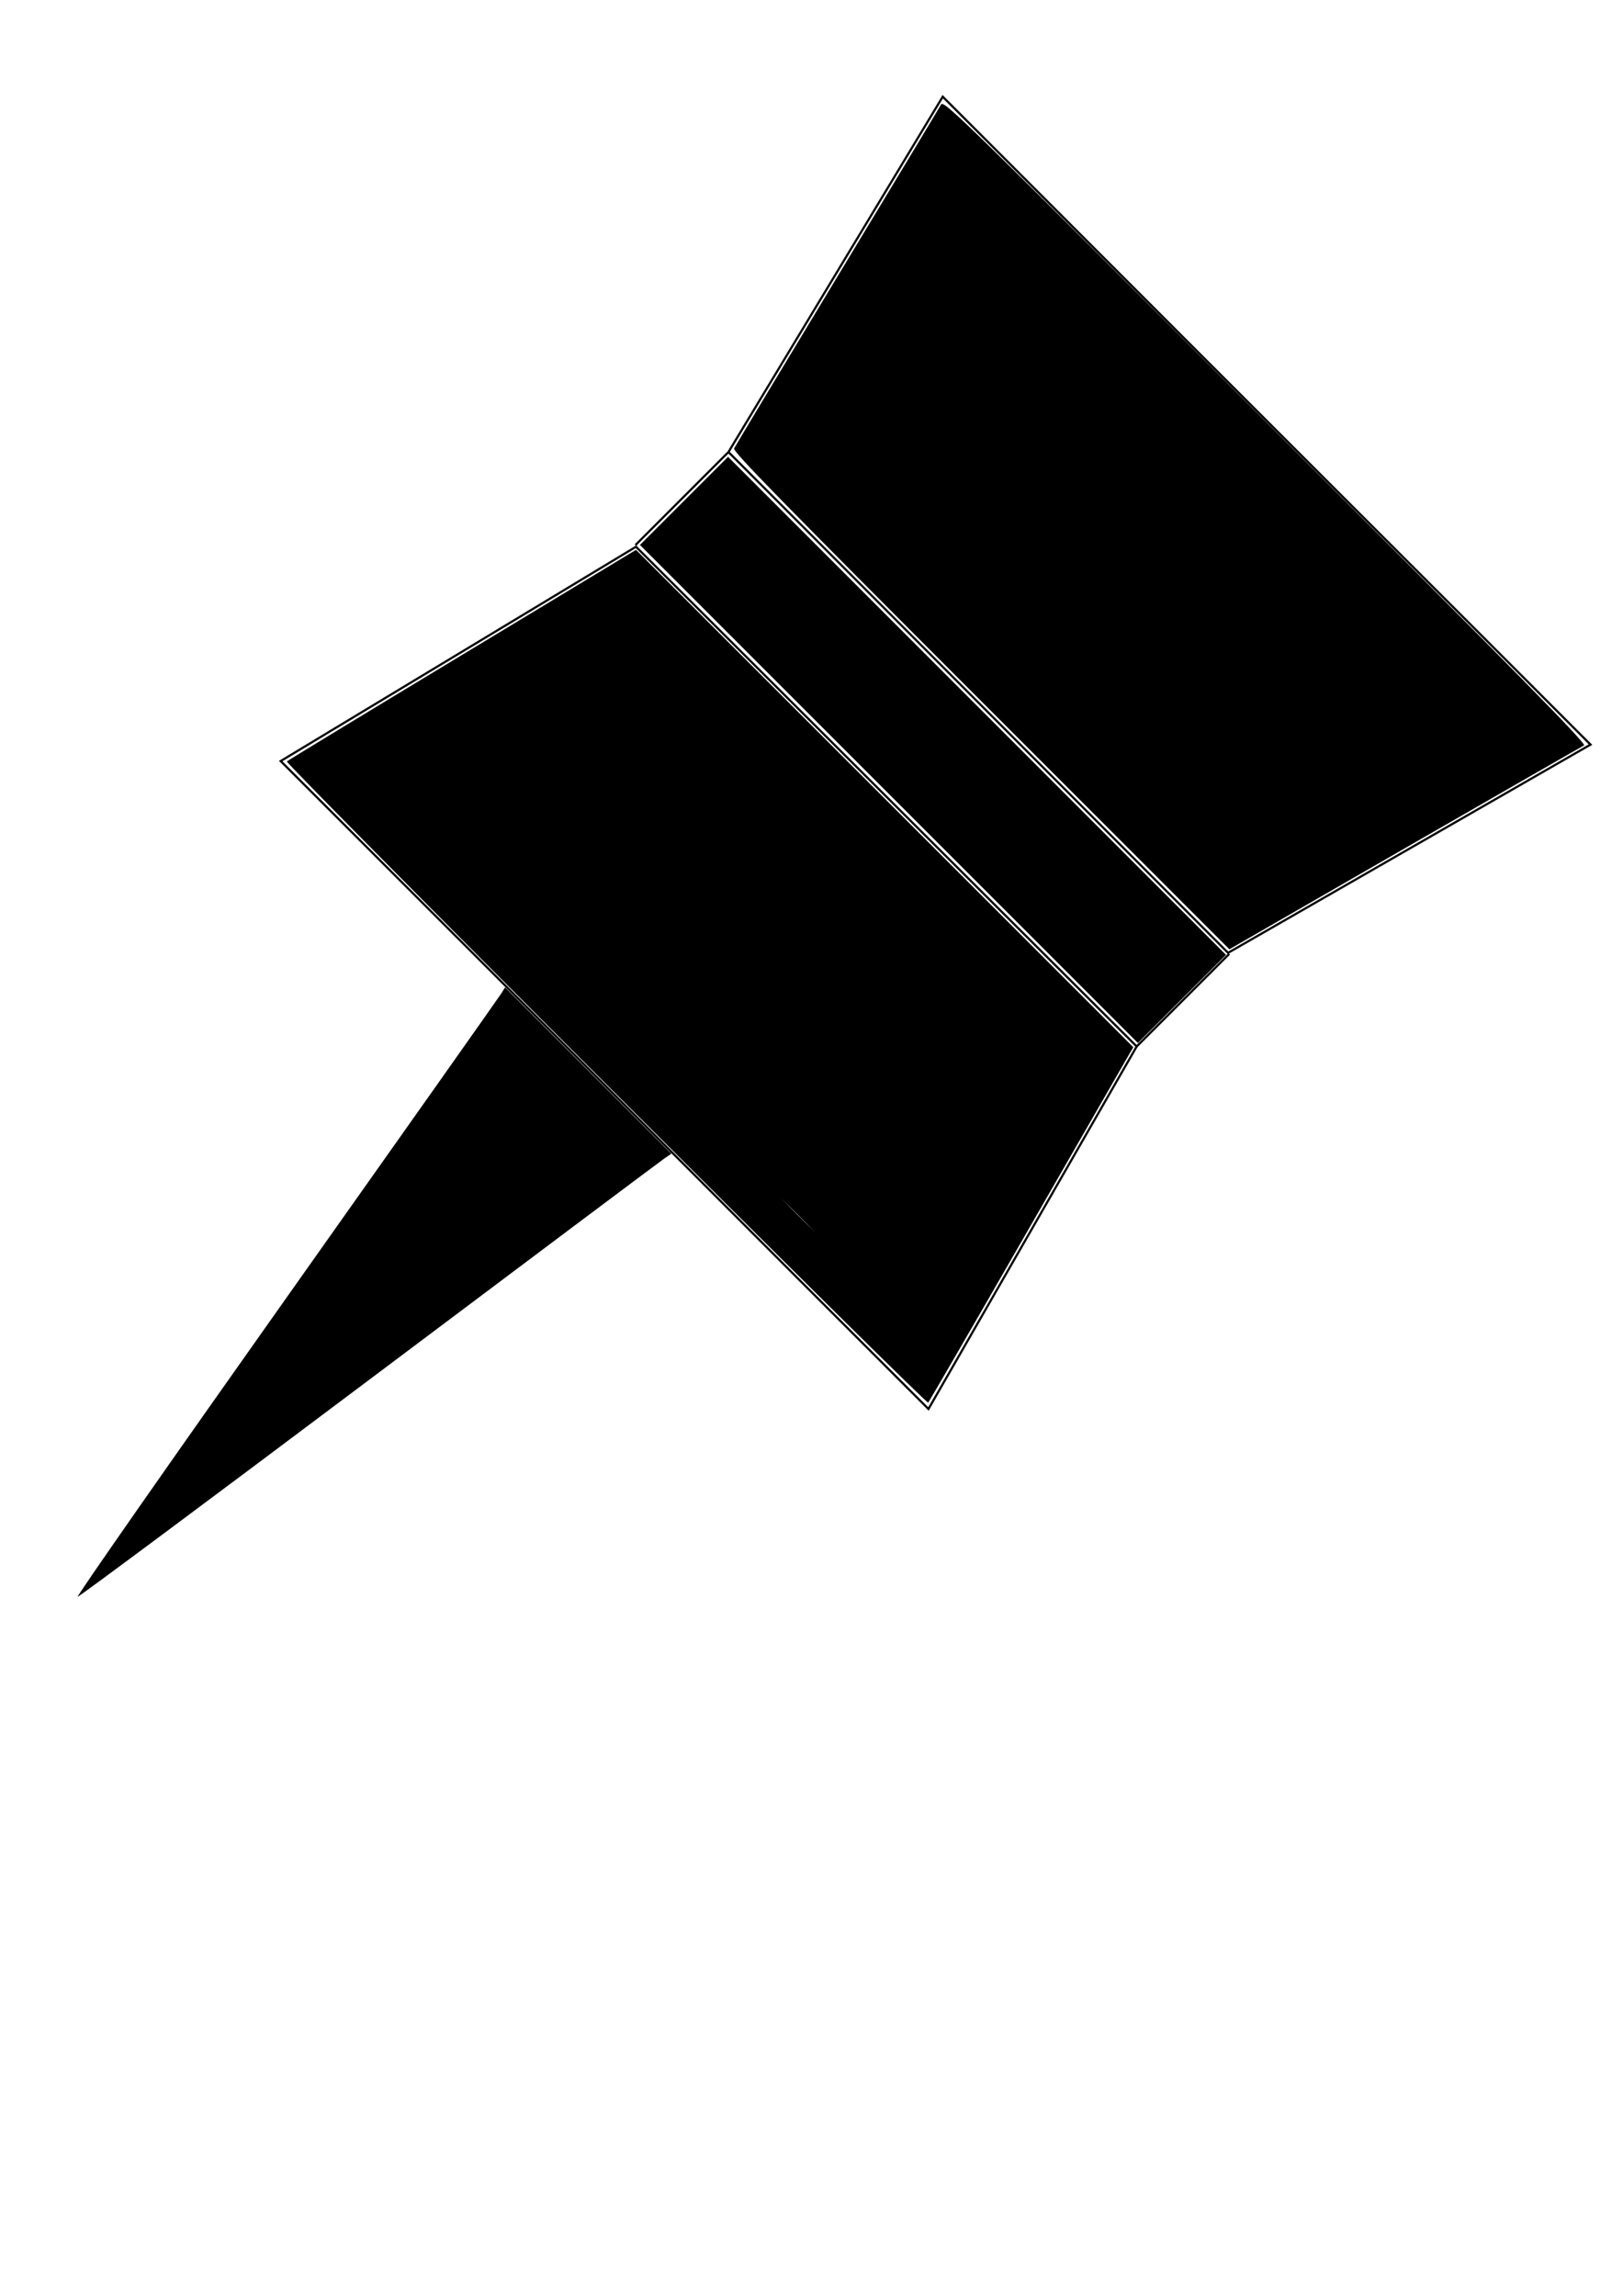 <?xml version="1.0" encoding="UTF-8" standalone="no"?>
<!-- Created with Inkscape (http://www.inkscape.org/) -->

<svg
   xmlns:dc="http://purl.org/dc/elements/1.1/"
   xmlns:cc="http://creativecommons.org/ns#"
   xmlns:rdf="http://www.w3.org/1999/02/22-rdf-syntax-ns#"
   xmlns:svg="http://www.w3.org/2000/svg"
   xmlns="http://www.w3.org/2000/svg"
   xmlns:sodipodi="http://sodipodi.sourceforge.net/DTD/sodipodi-0.dtd"
   xmlns:inkscape="http://www.inkscape.org/namespaces/inkscape"
   width="744.094"
   height="1052.362"
   id="svg2"
   version="1.1"
   inkscape:version="0.48.4 r9939"
   sodipodi:docname="pin.svg">
  <defs
     id="defs4" />
  <sodipodi:namedview
     id="base"
     pagecolor="#ffffff"
     bordercolor="#666666"
     borderopacity="1.0"
     inkscape:pageopacity="0.0"
     inkscape:pageshadow="2"
     inkscape:zoom="0.49497475"
     inkscape:cx="829.24521"
     inkscape:cy="409.19996"
     inkscape:document-units="px"
     inkscape:current-layer="g3094"
     showgrid="true"
     inkscape:snap-grids="true"
     inkscape:window-width="1366"
     inkscape:window-height="744"
     inkscape:window-x="0"
     inkscape:window-y="24"
     inkscape:window-maximized="1">
    <inkscape:grid
       type="xygrid"
       id="grid2987" />
  </sodipodi:namedview>
  <g
     inkscape:label="Layer 1"
     inkscape:groupmode="layer"
     id="layer1">
    <g
       id="g3094">
      <path
         sodipodi:nodetypes="ccccc"
         inkscape:connector-curvature="0"
         id="path2985"
         d="M 128.689,348.862 C 329.655,549.66 326.006,546.347 425.674,645.847 L 521.133,479.677 291.576,250.624 z"
         style="fill:none;stroke:#000000;stroke-width:1px;stroke-linecap:butt;stroke-linejoin:miter;stroke-opacity:1" />
      <path
         sodipodi:nodetypes="ccccc"
         inkscape:connector-curvature="0"
         id="path2985-9"
         d="M 432.216,44.325 C 633.014,245.291 629.7,241.642 729.2,341.31 L 563.03,436.769 333.978,207.212 z"
         style="fill:none;stroke:#000000;stroke-width:1px;stroke-linecap:butt;stroke-linejoin:miter;stroke-opacity:1" />
      <path
         inkscape:connector-curvature="0"
         id="path3019"
         d="m 333.75,207.44 -42.426,42.426"
         style="fill:none;stroke:#000000;stroke-width:1px;stroke-linecap:butt;stroke-linejoin:miter;stroke-opacity:1" />
      <path
         inkscape:connector-curvature="0"
         id="path3021"
         d="m 563.56,437.25 -42.426,42.426"
         style="fill:none;stroke:#000000;stroke-width:1px;stroke-linecap:butt;stroke-linejoin:miter;stroke-opacity:1" />
      <path
         inkscape:connector-curvature="0"
         id="path3023"
         d="M 379.712,571.6 351.428,543.316"
         style="fill:#ff0000;stroke:#000000;stroke-width:1px;stroke-linecap:butt;stroke-linejoin:miter;stroke-opacity:1" />
      <path
         inkscape:connector-curvature="0"
         id="path3067"
         d="m 131.502,349.032 c 0.411,-0.422 36.599,-22.419 80.419,-48.881 l 79.672,-48.113 113.997,113.997 113.997,113.997 -3.16,5.426 c -1.738,2.984 -22.718,39.455 -46.622,81.045 -23.904,41.59 -43.829,75.986 -44.278,76.435 -0.449,0.449 -66.956,-65.323 -147.794,-146.161 C 196.894,415.94 131.091,349.455 131.502,349.032 z m 241.682,215.433 c -3.836,-4.22 -10.427,-10.811 -14.647,-14.647 -4.22,-3.836 -1.081,-0.384 6.975,7.672 8.056,8.056 11.508,11.195 7.672,6.975 z"
         style="fill:#000000;stroke-width:5;stroke-miterlimit:4;stroke-dasharray:none" />
      <path
         inkscape:connector-curvature="0"
         id="path3069"
         d="m 131.137,595.126 c 53.304,-75.304 97.703,-138.174 98.665,-139.713 l 1.749,-2.797 38.117,38.117 38.117,38.117 -3.3,2.256 c -1.815,1.241 -62.742,46.911 -135.393,101.488 -72.651,54.577 -132.718,99.28 -133.482,99.34 -0.764,0.059 42.224,-61.504 95.527,-136.808 z"
         style="fill:#000000;stroke-width:5;stroke-miterlimit:4;stroke-dasharray:none" />
      <path
         inkscape:connector-curvature="0"
         id="path3071"
         d="M 313.592,229.592 333.795,209.389 447.942,323.536 562.09,437.683 541.887,457.886 521.684,478.09 407.536,363.942 293.389,249.795 313.592,229.592 z"
         style="fill:#000000;stroke-width:5;stroke-miterlimit:4;stroke-dasharray:none" />
      <path
         inkscape:connector-curvature="0"
         id="path3073"
         d="m 336.552,205.58 c 0.44,-0.949 21.694,-36.289 47.23,-78.534 25.537,-42.244 46.98,-77.85 47.651,-79.123 1.159,-2.198 8.716,5.18 148.855,145.319 117.667,117.667 147.29,147.802 145.935,148.46 -0.935,0.454 -37.901,21.662 -82.148,47.129 L 563.628,435.135 449.69,321.22 C 359.452,231 335.918,206.946 336.552,205.58 z"
         style="fill:#000000;stroke-width:5;stroke-miterlimit:4;stroke-dasharray:none" />
    </g>
  </g>
</svg>
